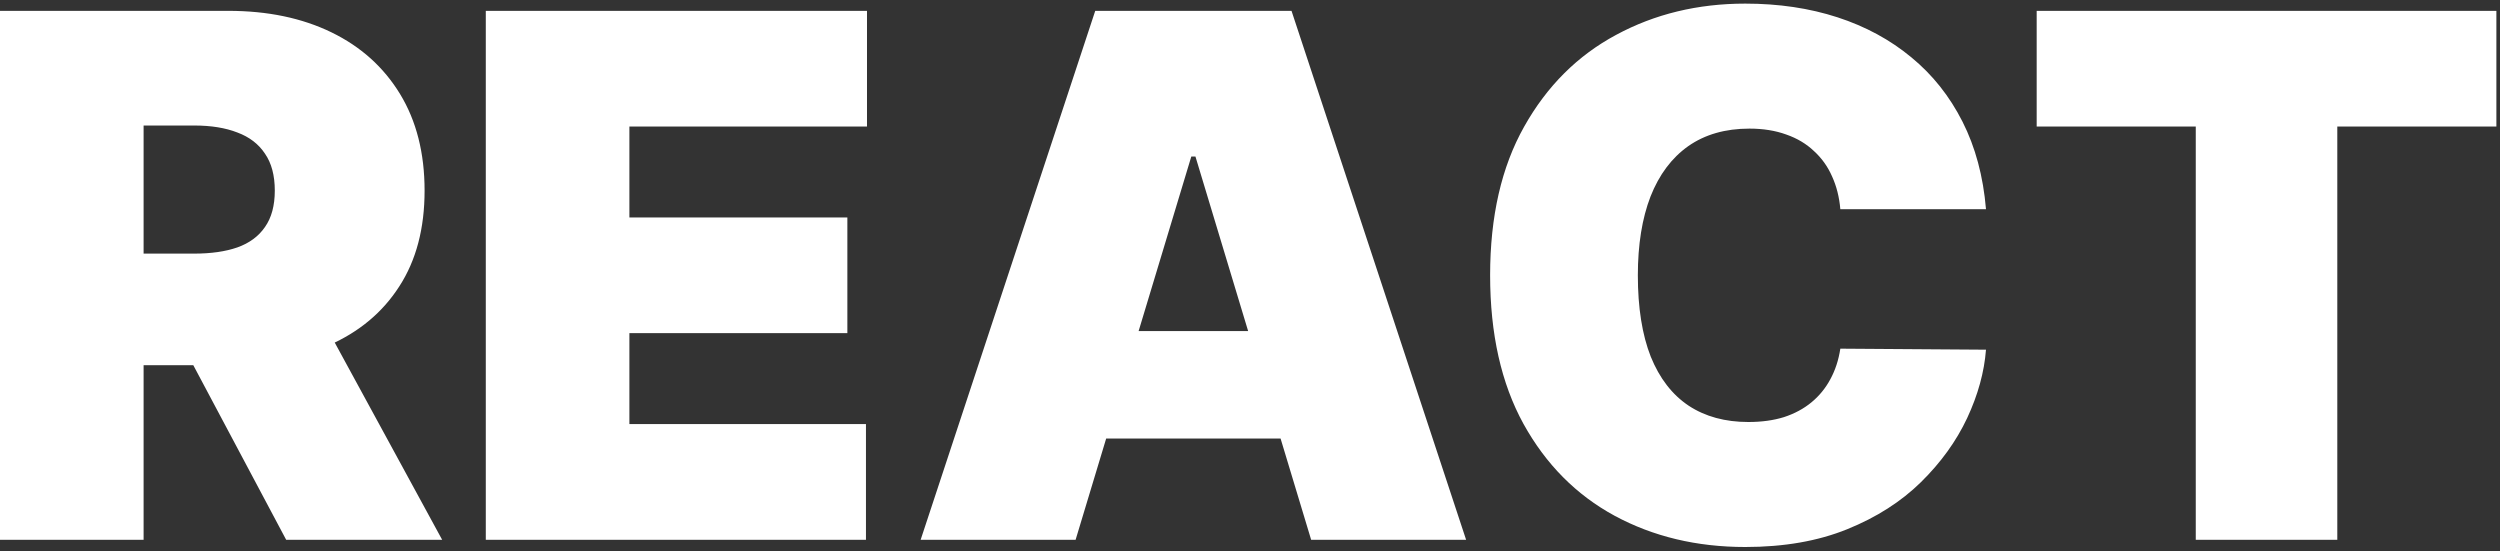 <svg width="440" height="97" viewBox="0 0 440 97" fill="none" xmlns="http://www.w3.org/2000/svg">
<rect x="0" y="0" width="440" height="97" fill="#333333" stroke="none"/>
<path d="M0 95V1.909H40.182C47.091 1.909 53.136 3.167 58.318 5.682C63.5 8.197 67.53 11.818 70.409 16.546C73.288 21.273 74.727 26.939 74.727 33.545C74.727 40.212 73.242 45.833 70.273 50.409C67.333 54.985 63.197 58.439 57.864 60.773C52.561 63.106 46.364 64.273 39.273 64.273H15.273V44.636H34.182C37.151 44.636 39.682 44.273 41.773 43.545C43.894 42.788 45.515 41.591 46.636 39.955C47.788 38.318 48.364 36.182 48.364 33.545C48.364 30.879 47.788 28.712 46.636 27.046C45.515 25.349 43.894 24.106 41.773 23.318C39.682 22.5 37.151 22.091 34.182 22.091H25.273V95H0ZM54.545 52.273L77.818 95H50.364L27.636 52.273H54.545ZM85.5 95V1.909H152.591V22.273H110.773V38.273H149.136V58.636H110.773V74.636H152.409V95H85.5ZM189.307 95H162.034L192.761 1.909H227.307L258.034 95H230.761L210.398 27.546H209.67L189.307 95ZM184.216 58.273H235.489V77.182H184.216V58.273ZM349.534 36.818H323.898C323.716 34.697 323.231 32.773 322.443 31.046C321.686 29.318 320.625 27.833 319.261 26.591C317.928 25.318 316.307 24.349 314.398 23.682C312.489 22.985 310.322 22.636 307.898 22.636C303.655 22.636 300.064 23.667 297.125 25.727C294.216 27.788 292.004 30.742 290.489 34.591C289.004 38.439 288.261 43.061 288.261 48.455C288.261 54.151 289.019 58.924 290.534 62.773C292.08 66.591 294.307 69.47 297.216 71.409C300.125 73.318 303.625 74.273 307.716 74.273C310.049 74.273 312.14 73.985 313.989 73.409C315.837 72.803 317.443 71.939 318.807 70.818C320.17 69.697 321.277 68.349 322.125 66.773C323.004 65.167 323.595 63.364 323.898 61.364L349.534 61.545C349.231 65.485 348.125 69.5 346.216 73.591C344.307 77.651 341.595 81.409 338.08 84.864C334.595 88.288 330.277 91.046 325.125 93.136C319.973 95.227 313.989 96.273 307.17 96.273C298.625 96.273 290.958 94.439 284.17 90.773C277.413 87.106 272.064 81.712 268.125 74.591C264.216 67.47 262.261 58.758 262.261 48.455C262.261 38.091 264.261 29.364 268.261 22.273C272.261 15.152 277.655 9.773 284.443 6.136C291.231 2.47 298.807 0.636 307.17 0.636C313.049 0.636 318.458 1.439 323.398 3.045C328.337 4.652 332.67 7 336.398 10.091C340.125 13.152 343.125 16.924 345.398 21.409C347.67 25.894 349.049 31.03 349.534 36.818ZM358.455 22.273V1.909H439.364V22.273H411.364V95H386.455V22.273H358.455Z" fill="white"/>
</svg>
